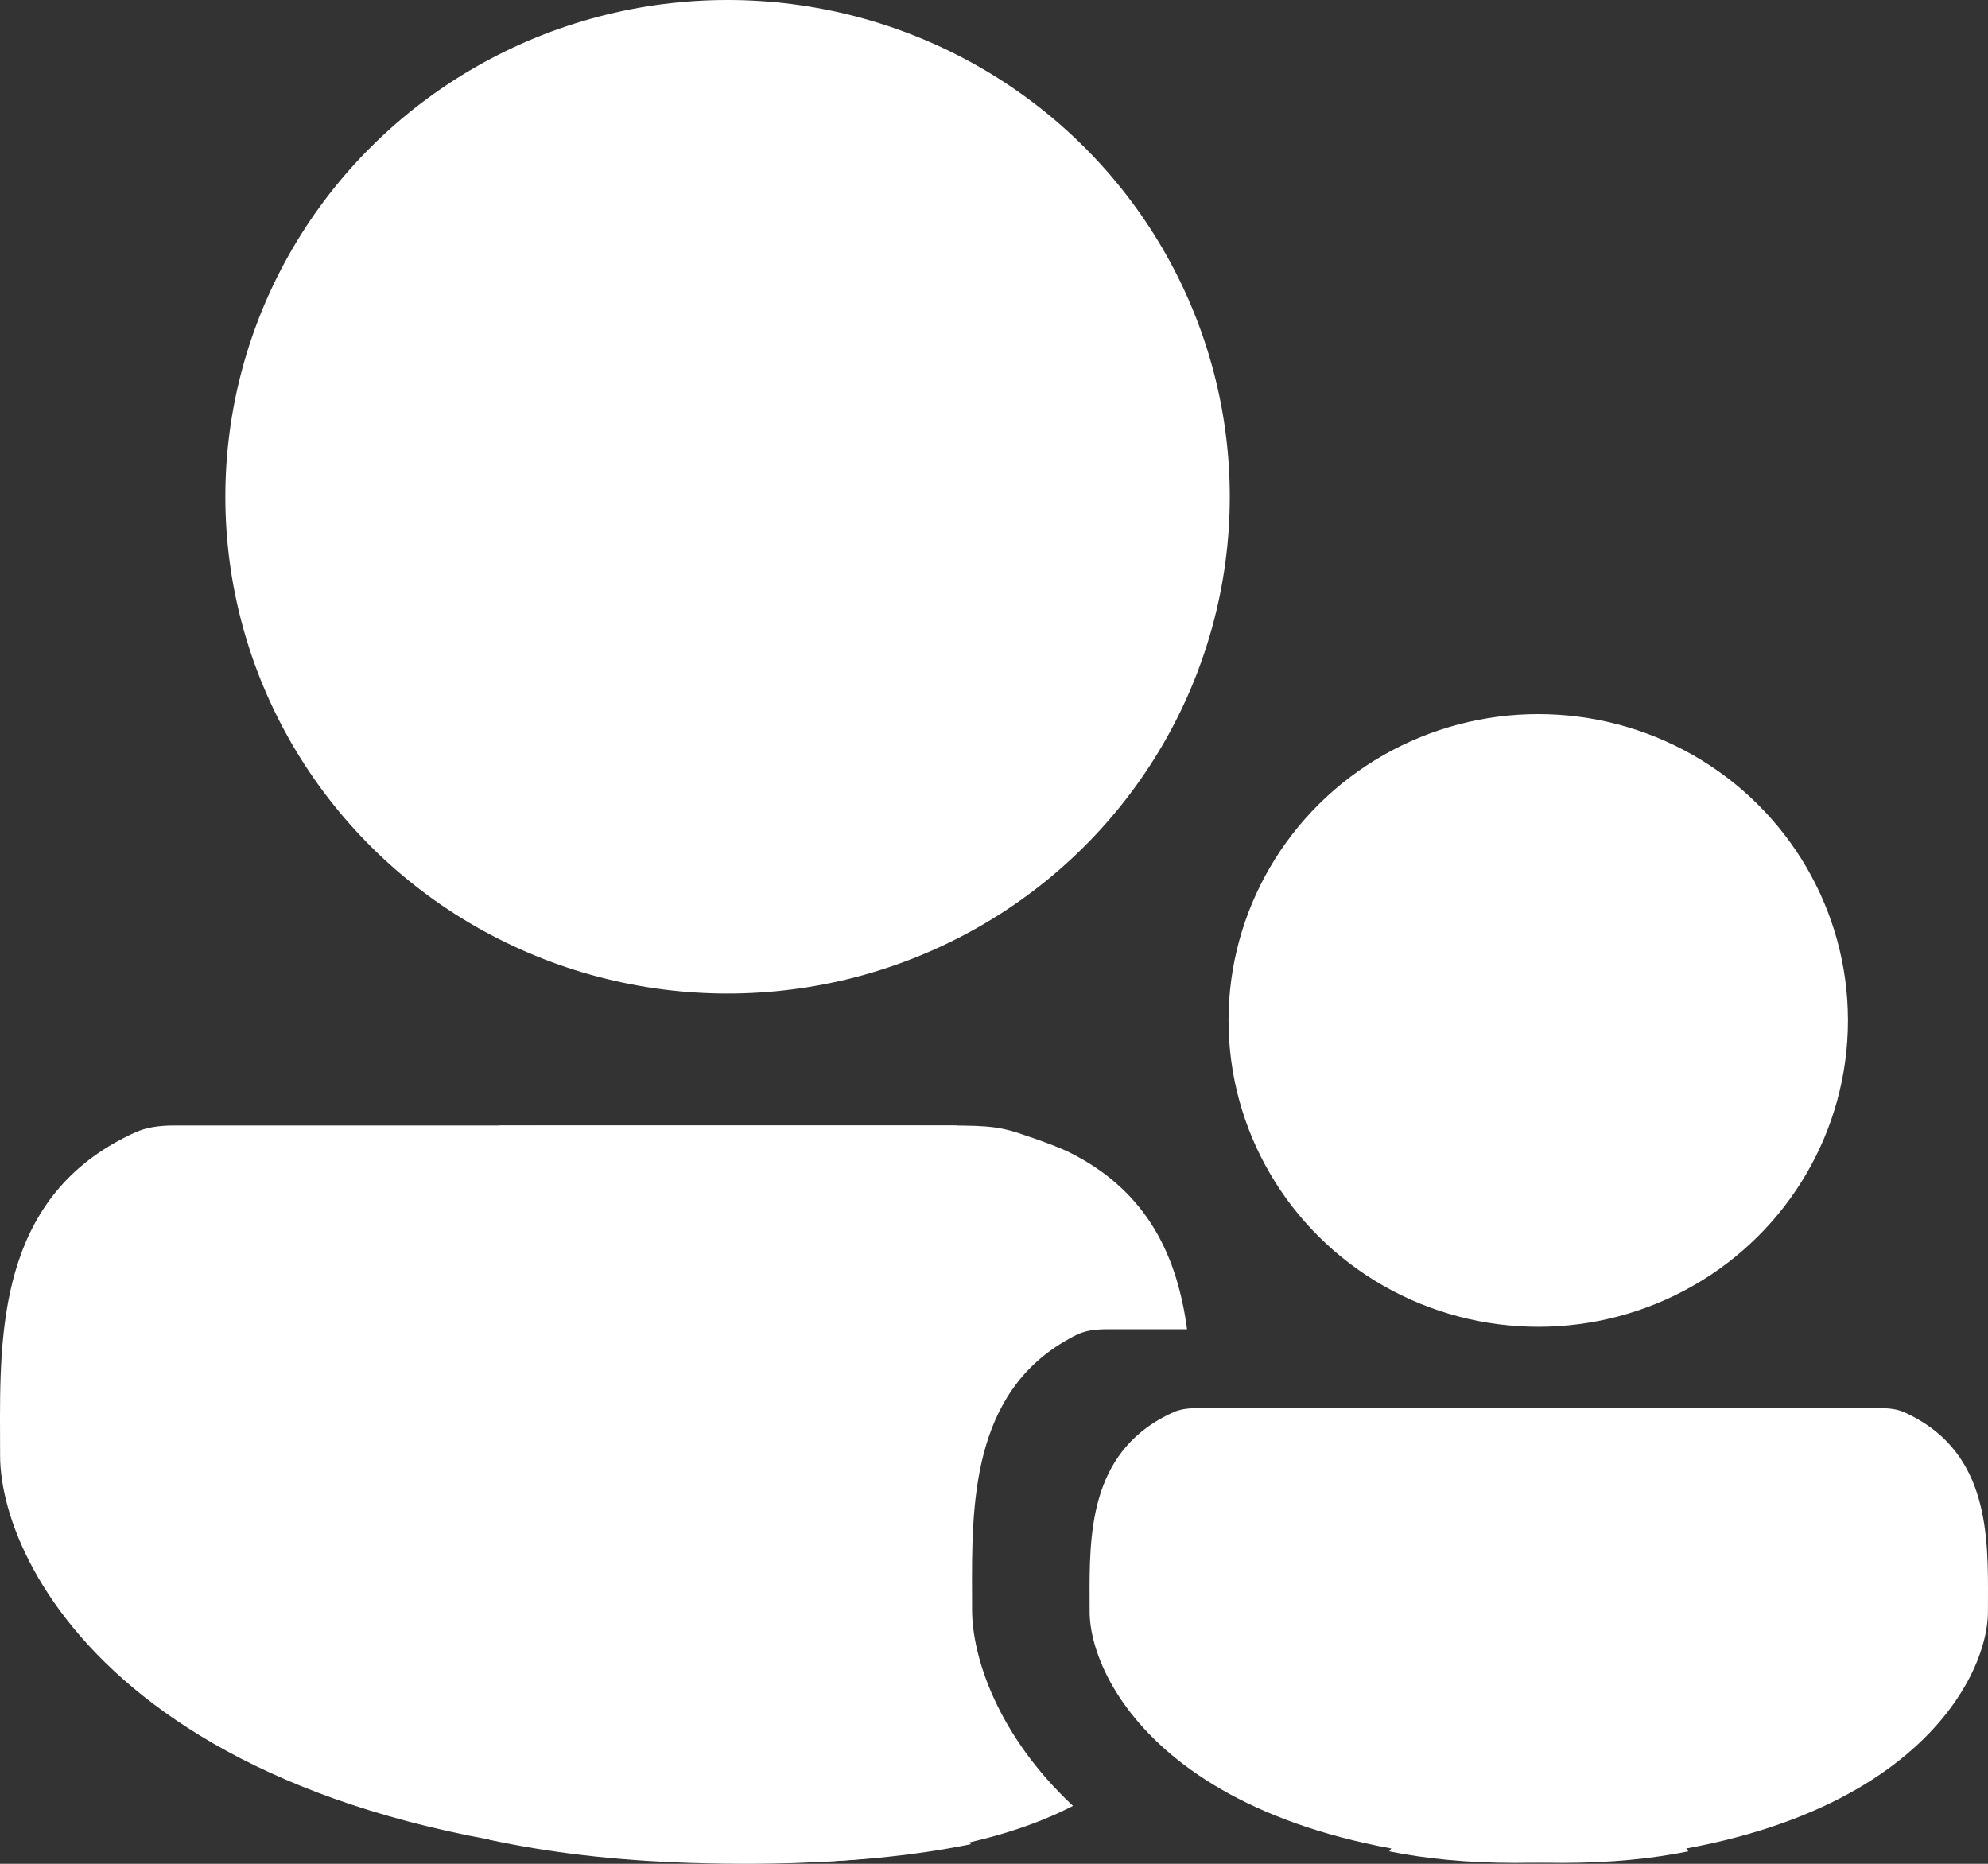 <svg width="256" height="240" viewBox="0 0 256 240" fill="none" xmlns="http://www.w3.org/2000/svg">
<rect x="0" y="0" width="256" height="240" fill="#333333" stroke="none"/>
<ellipse cx="93.69" cy="63.968" rx="64.672" ry="63.968" fill="white"/>
<path fill-rule="evenodd" clip-rule="evenodd" d="M123.298 144.937C119.77 144.928 116.007 144.928 111.993 144.928L22.865 144.928L22.864 144.928C21.761 144.928 20.106 144.928 18.452 145.428C17.929 145.586 17.282 145.856 16.245 146.375C-0.119 154.567 -0.049 171.575 0.007 185.113C0.01 185.89 0.013 186.655 0.013 187.407C0.013 202.828 19.774 239.881 98.819 239.881C108.691 239.881 117.384 239.025 125.022 237.473C115.515 223.674 110.021 207.371 110.021 189.906C110.021 173.525 114.854 158.167 123.298 144.937Z" fill="white"/>
<path fill-rule="evenodd" clip-rule="evenodd" d="M64.307 144.937C67.836 144.928 71.6 144.928 75.614 144.928H120.12C126.392 144.928 128.195 144.928 131.223 145.928C134.756 147.094 136.748 147.908 137.784 148.426C148.043 153.562 151.637 162.143 152.863 171.165L142.759 171.165H142.758C141.91 171.165 140.637 171.165 139.364 171.59C138.961 171.724 138.463 171.954 137.666 172.395C125.075 179.358 125.129 193.815 125.172 205.322C125.175 205.983 125.177 206.633 125.177 207.272C125.177 213.383 128.482 223.491 138.172 232.54C128.424 237.593 113.005 240.654 88.788 239.881C79.087 239.571 70.524 238.531 62.981 236.89C72.244 223.216 77.585 207.126 77.585 189.906C77.585 173.525 72.751 158.167 64.307 144.937Z" fill="white"/>
<ellipse cx="198.083" cy="131.402" rx="39.881" ry="39.447" fill="white"/>
<path fill-rule="evenodd" clip-rule="evenodd" d="M216.342 181.332C214.166 181.327 211.846 181.327 209.371 181.327L154.408 181.327L154.408 181.327C153.727 181.327 152.707 181.327 151.687 181.635C151.364 181.732 150.965 181.899 150.326 182.219C140.235 187.271 140.278 197.759 140.312 206.108C140.314 206.587 140.316 207.059 140.316 207.522C140.316 217.032 152.502 239.881 201.247 239.881C207.335 239.881 212.695 239.353 217.405 238.396C211.542 229.887 208.154 219.833 208.154 209.063C208.154 198.961 211.135 189.49 216.342 181.332Z" fill="white"/>
<path fill-rule="evenodd" clip-rule="evenodd" d="M179.964 181.332C182.14 181.327 184.461 181.327 186.937 181.327L241.9 181.327L241.9 181.327C242.581 181.327 243.601 181.327 244.621 181.635C244.944 181.732 245.343 181.899 245.982 182.219C256.074 187.271 256.03 197.759 255.996 206.108C255.994 206.587 255.992 207.059 255.992 207.522C255.992 217.032 243.806 239.881 195.061 239.881C188.972 239.881 183.612 239.353 178.901 238.396C184.764 229.887 188.152 219.833 188.152 209.063C188.152 198.961 185.172 189.49 179.964 181.332Z" fill="white"/>
</svg>
